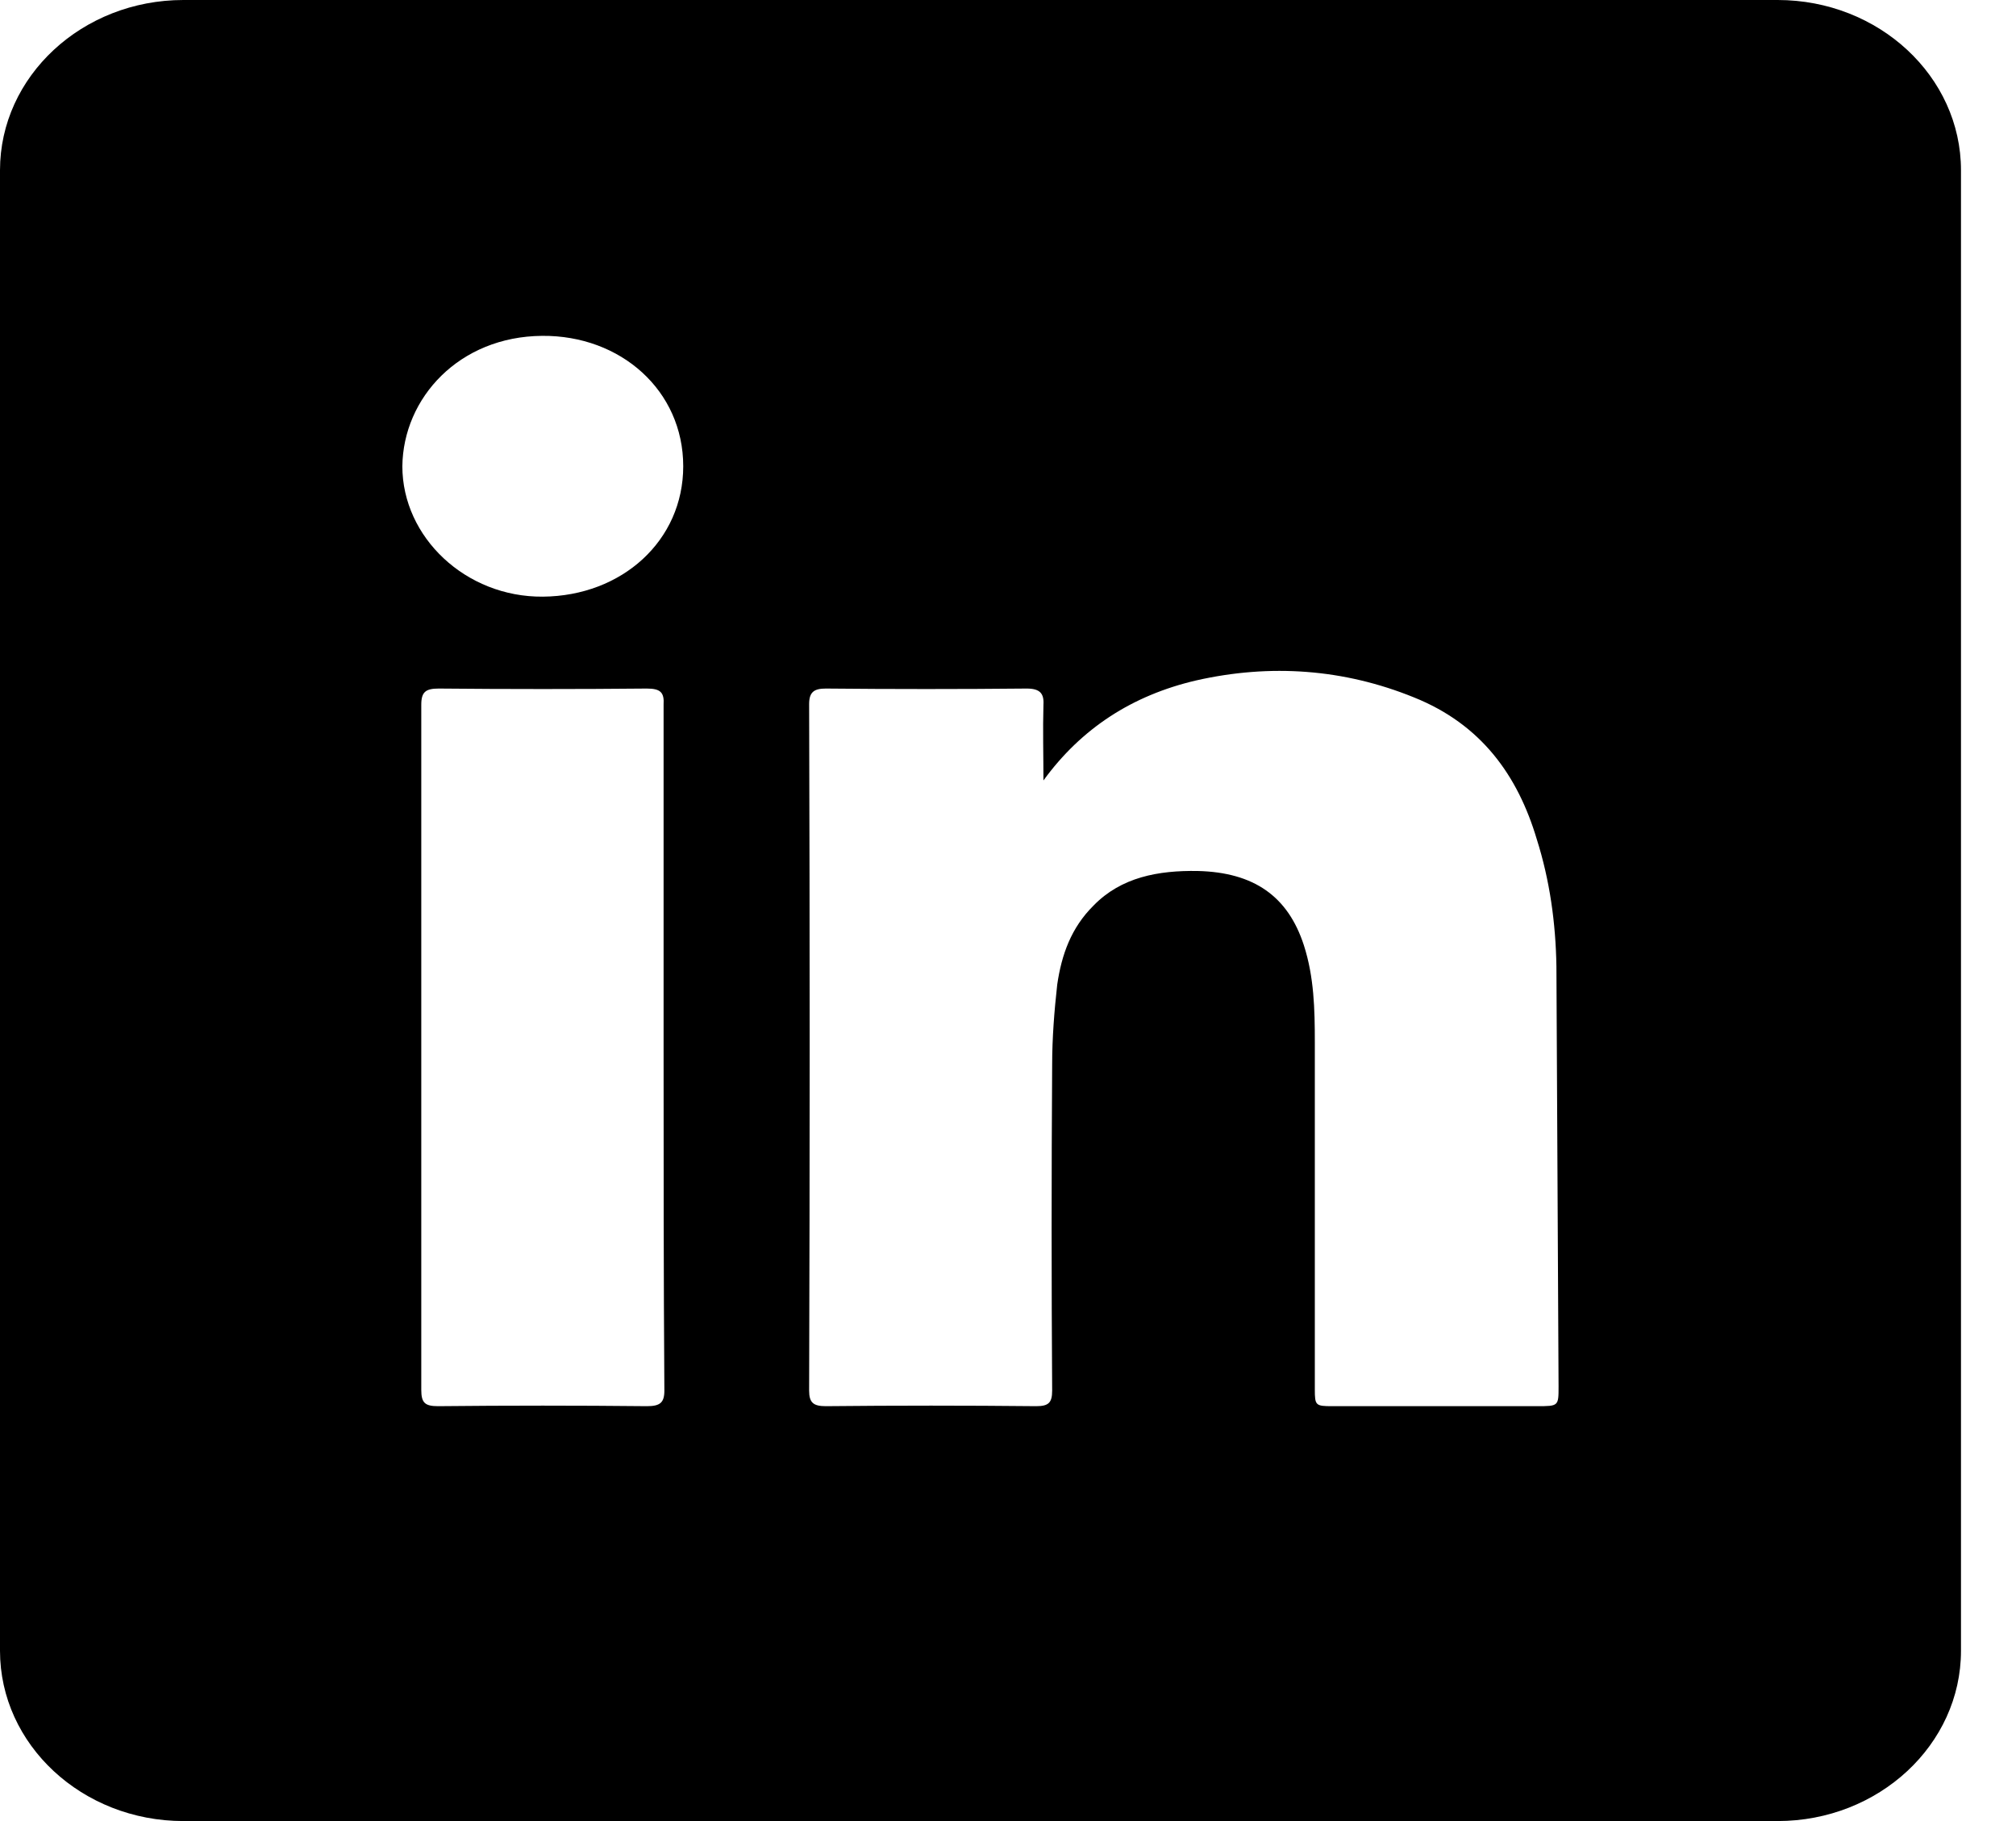 <svg width="31" height="28" viewBox="0 0 31 28" fill="none" xmlns="http://www.w3.org/2000/svg">
<path d="M27.334 0H2.82C1.264 0 0 1.174 0 2.618V25.382C0 26.826 1.264 28 2.82 28H27.334C28.889 28 30.154 26.826 30.154 25.382V2.618C30.154 1.174 28.89 0 27.334 0ZM9.947 21.621C8.884 21.61 7.81 21.61 6.736 21.621C6.534 21.621 6.478 21.569 6.478 21.371V10.836C6.478 10.639 6.545 10.587 6.747 10.587C7.81 10.597 8.884 10.597 9.947 10.587C10.159 10.587 10.216 10.649 10.204 10.836V16.114C10.204 17.87 10.204 19.626 10.216 21.382C10.216 21.569 10.148 21.621 9.947 21.621ZM8.347 9.174C7.161 9.184 6.187 8.26 6.187 7.169C6.199 6.119 7.06 5.174 8.336 5.164C9.544 5.153 10.506 6.005 10.506 7.169C10.506 8.312 9.566 9.164 8.347 9.174ZM23.631 21.621H20.487C20.229 21.621 20.218 21.61 20.218 21.361V16.021C20.218 15.522 20.207 15.023 20.05 14.535C19.804 13.777 19.278 13.413 18.417 13.392C17.812 13.382 17.242 13.486 16.817 13.922C16.47 14.265 16.324 14.68 16.257 15.138C16.212 15.543 16.179 15.958 16.179 16.374C16.168 18.047 16.168 19.719 16.179 21.382C16.179 21.569 16.123 21.621 15.933 21.621C14.859 21.61 13.774 21.61 12.699 21.621C12.509 21.621 12.442 21.569 12.442 21.382C12.453 17.87 12.453 14.348 12.442 10.826C12.442 10.639 12.52 10.587 12.699 10.587C13.729 10.597 14.758 10.597 15.787 10.587C15.989 10.587 16.056 10.66 16.045 10.836C16.034 11.221 16.045 11.616 16.045 12C16.627 11.2 17.41 10.691 18.394 10.462C19.536 10.203 20.666 10.286 21.74 10.722C22.78 11.138 23.34 11.927 23.631 12.904C23.832 13.538 23.922 14.192 23.933 14.857C23.944 17.008 23.955 19.158 23.966 21.319C23.966 21.621 23.966 21.621 23.631 21.621Z" fill="black"/>
</svg>
